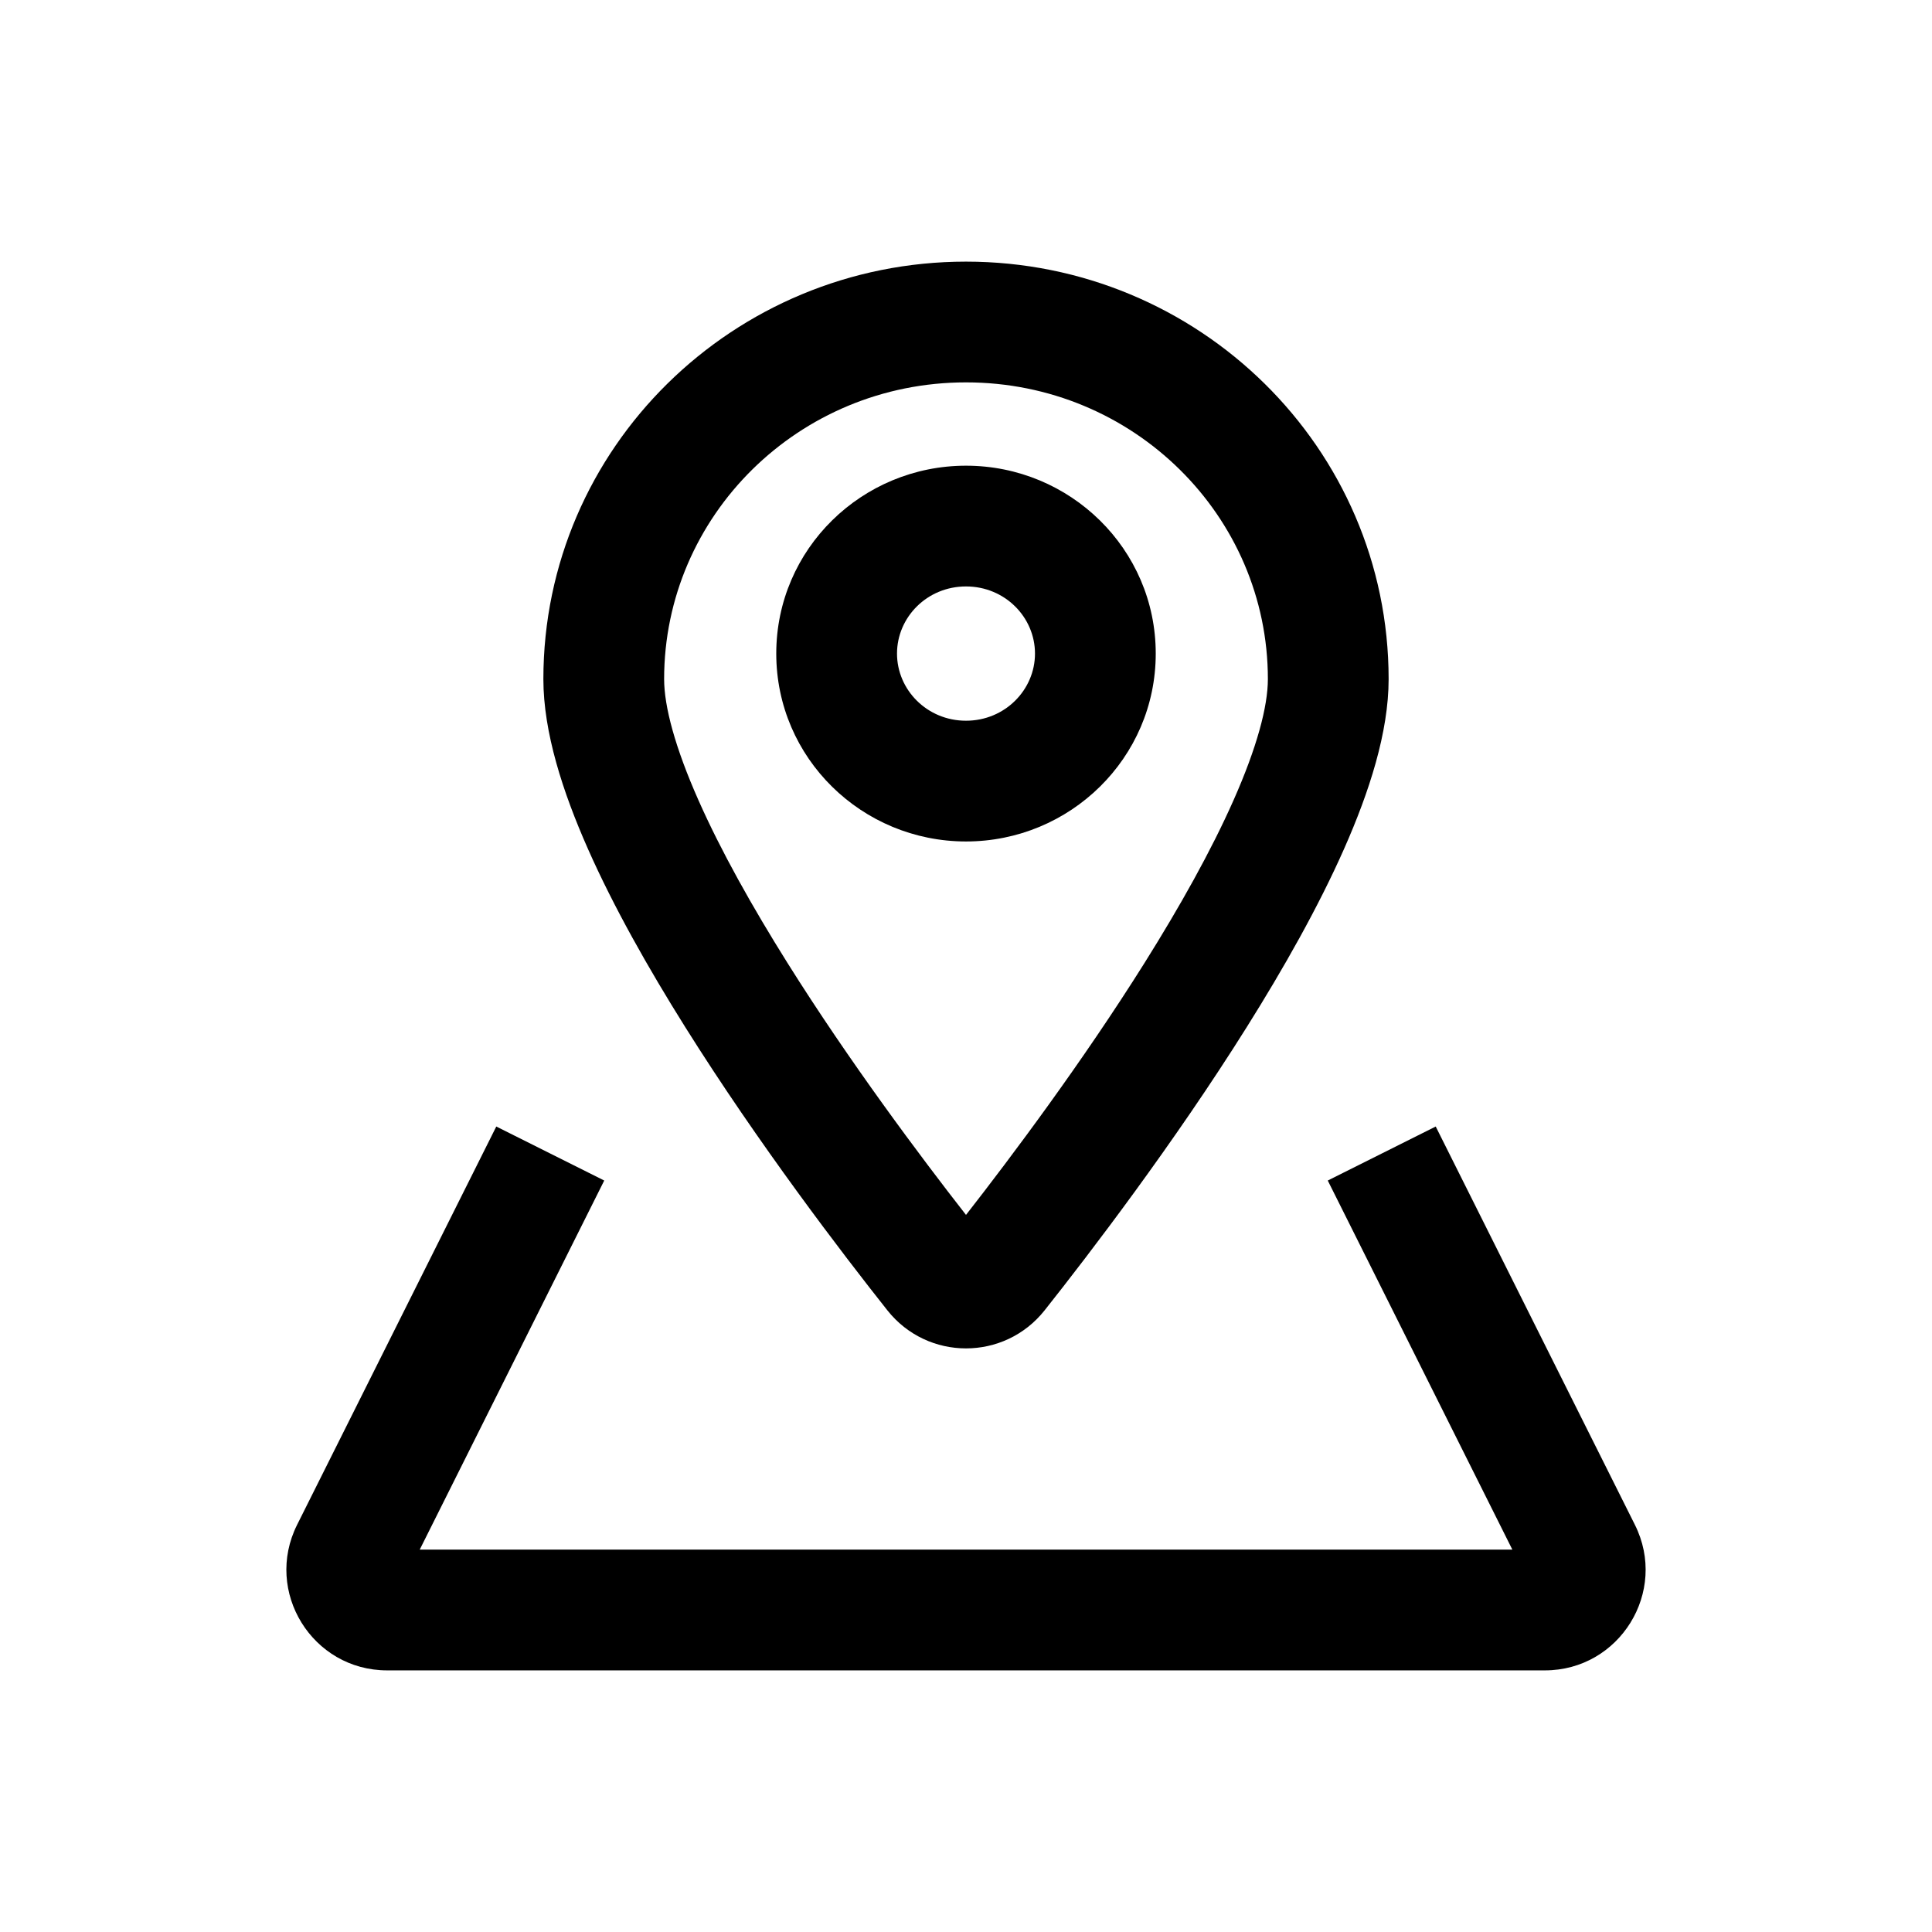 <svg width="24" height="24" viewBox="0 0 24 24" fill="none" xmlns="http://www.w3.org/2000/svg">
  <path fill-rule="evenodd" clip-rule="evenodd" d="M12 4.75C9.919 4.75 8.25 6.41 8.25 8.436C8.25 8.777 8.387 9.287 8.675 9.937C8.955 10.57 9.346 11.266 9.781 11.96C10.553 13.191 11.434 14.367 12 15.092C12.566 14.367 13.447 13.191 14.219 11.96C14.654 11.266 15.045 10.57 15.325 9.937C15.613 9.287 15.75 8.777 15.75 8.436C15.75 6.41 14.081 4.75 12 4.75ZM6.75 8.436C6.75 5.561 9.111 3.25 12 3.25C14.889 3.25 17.25 5.561 17.25 8.436C17.25 9.097 17.009 9.839 16.697 10.544C16.377 11.267 15.945 12.03 15.489 12.757C14.577 14.212 13.53 15.579 12.977 16.277C12.477 16.908 11.523 16.908 11.023 16.277C10.47 15.579 9.423 14.212 8.511 12.757C8.055 12.03 7.623 11.267 7.303 10.544C6.991 9.839 6.75 9.097 6.75 8.436ZM12 7.285C11.516 7.285 11.143 7.668 11.143 8.119C11.143 8.569 11.516 8.953 12 8.953C12.484 8.953 12.857 8.569 12.857 8.119C12.857 7.668 12.484 7.285 12 7.285ZM9.643 8.119C9.643 6.819 10.708 5.785 12 5.785C13.292 5.785 14.357 6.819 14.357 8.119C14.357 9.418 13.292 10.453 12 10.453C10.708 10.453 9.643 9.418 9.643 8.119ZM7.506 14.665L5.214 19.25H18.787L16.494 14.665L17.835 13.994L20.309 18.941C20.725 19.772 20.12 20.75 19.191 20.75H4.809C3.88 20.75 3.275 19.772 3.691 18.941L6.165 13.994L7.506 14.665Z" fill="currentColor"/>
</svg>
